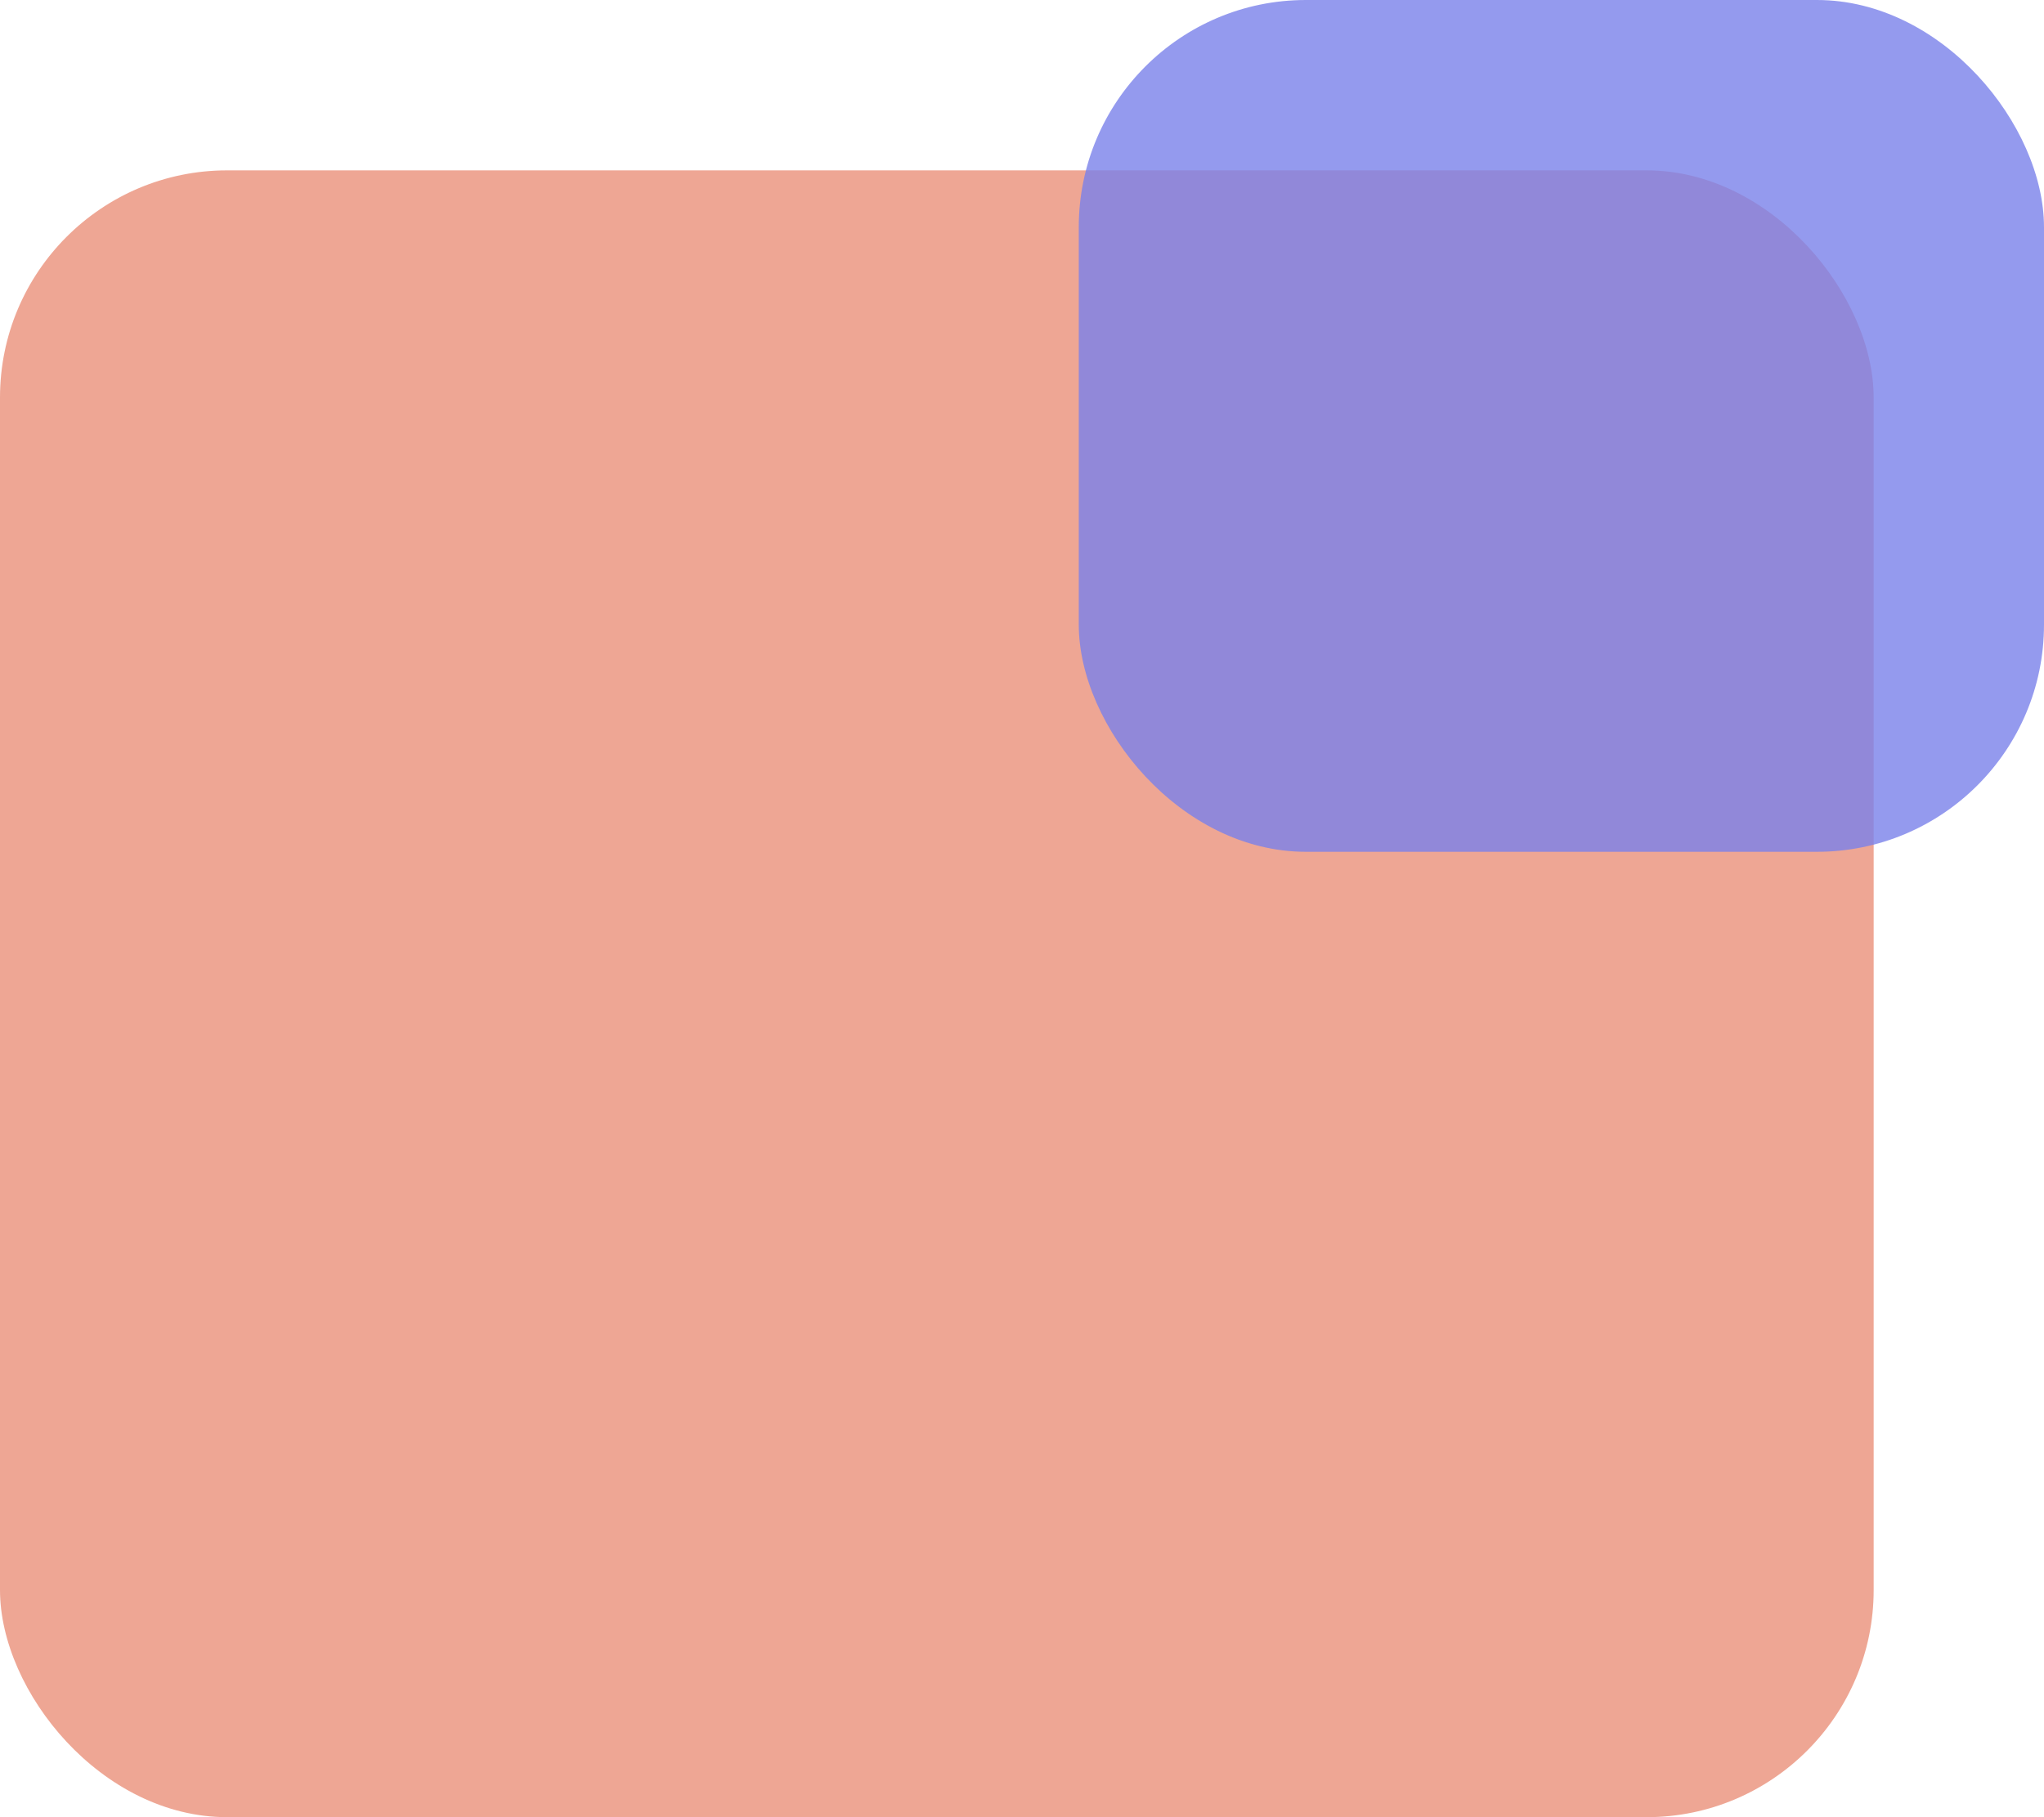 <svg xmlns="http://www.w3.org/2000/svg" width="36" height="32" viewBox="0 0 36 32">
  <g id="Group_764" data-name="Group 764" transform="translate(-751 -193.77)">
    <rect id="Rectangle_1786" data-name="Rectangle 1786" width="33" height="29" rx="4" transform="translate(751 196.77)" fill="#ea907a" opacity="0.8"/>
    <rect id="Rectangle_1787" data-name="Rectangle 1787" width="17" height="15" rx="4" transform="translate(770 193.77)" fill="#7a81ea" opacity="0.8"/>
  </g>
</svg>
